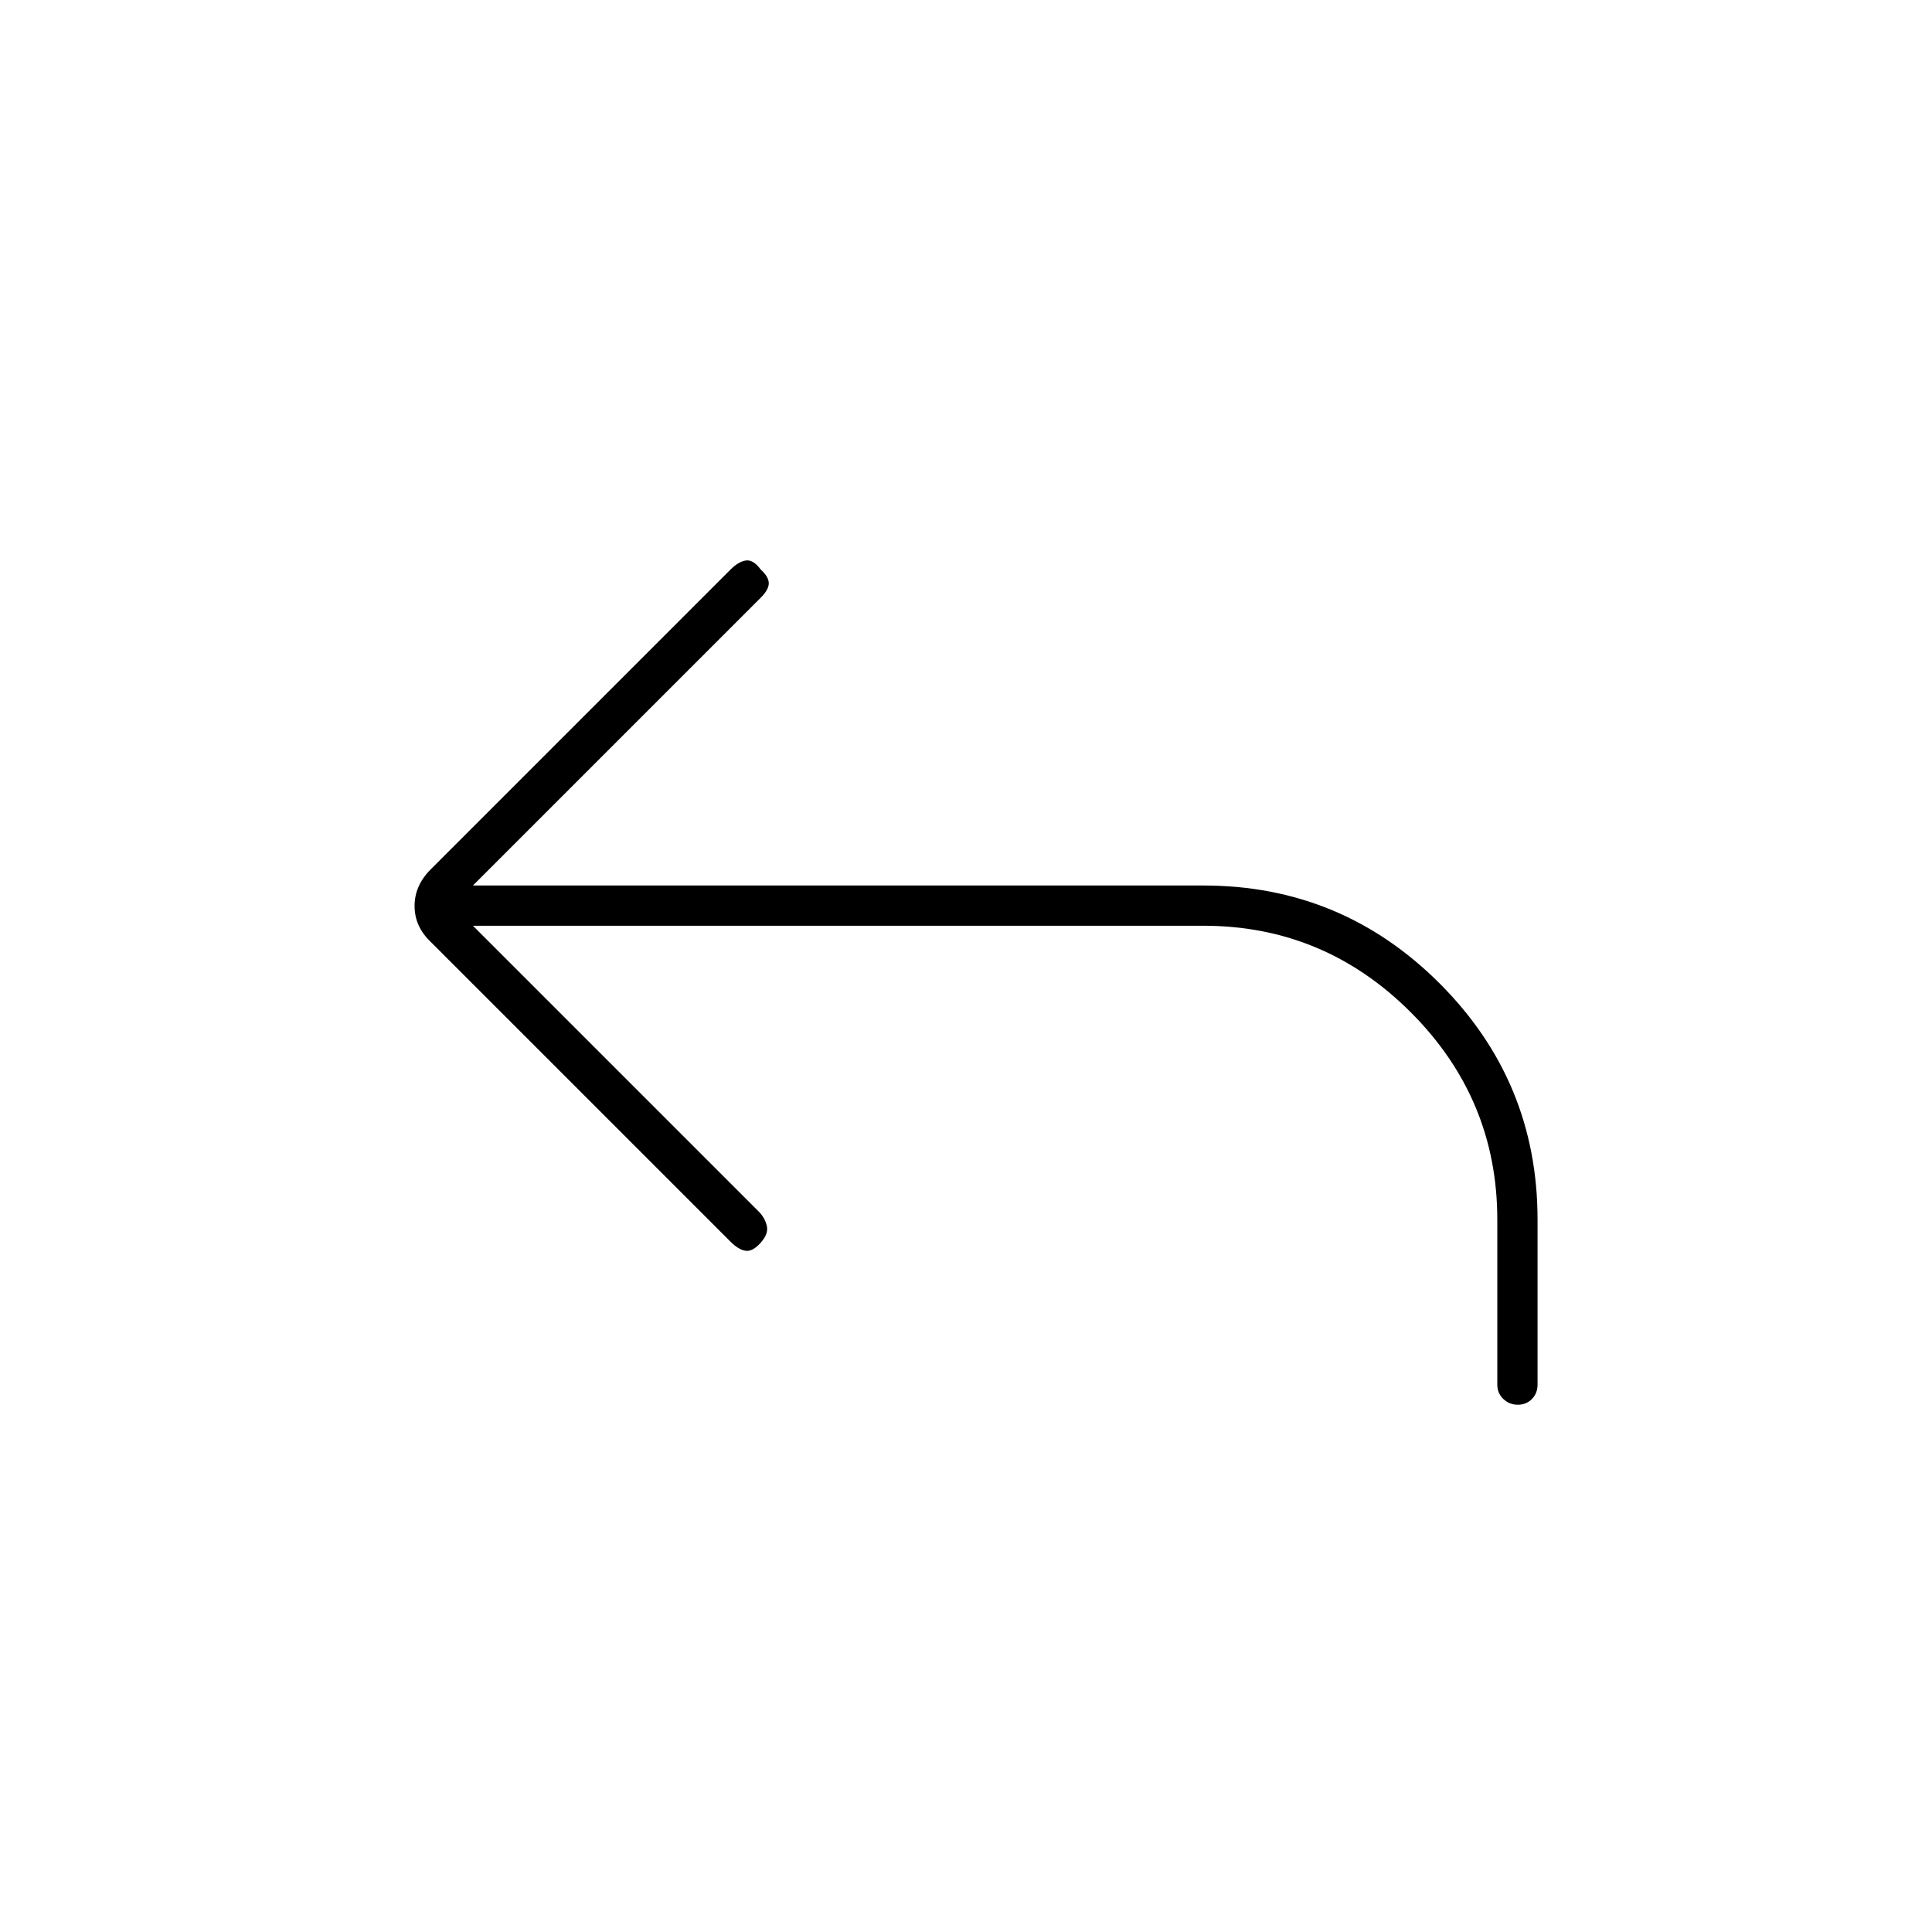 <svg xmlns="http://www.w3.org/2000/svg" height="20" viewBox="0 -960 960 960" width="20"><path d="m235-500 142 142q3 3 4 7t-3 8.48q-4 4.52-7.5 4.02T363-343L214-492q-8-7.64-8-17.82t8-18.18l149-149q4-4 7.67-4.5 3.66-.5 7.33 4.5 4 3.67 4 6.83 0 3.17-4 7.17L235-520h363q68.68 0 117.34 48.66T764-354v82q0 4.3-2.79 7.15-2.79 2.85-7 2.85t-7.21-2.85q-3-2.85-3-7.15v-82q0-60-43-103t-103-43H235Z"/></svg>